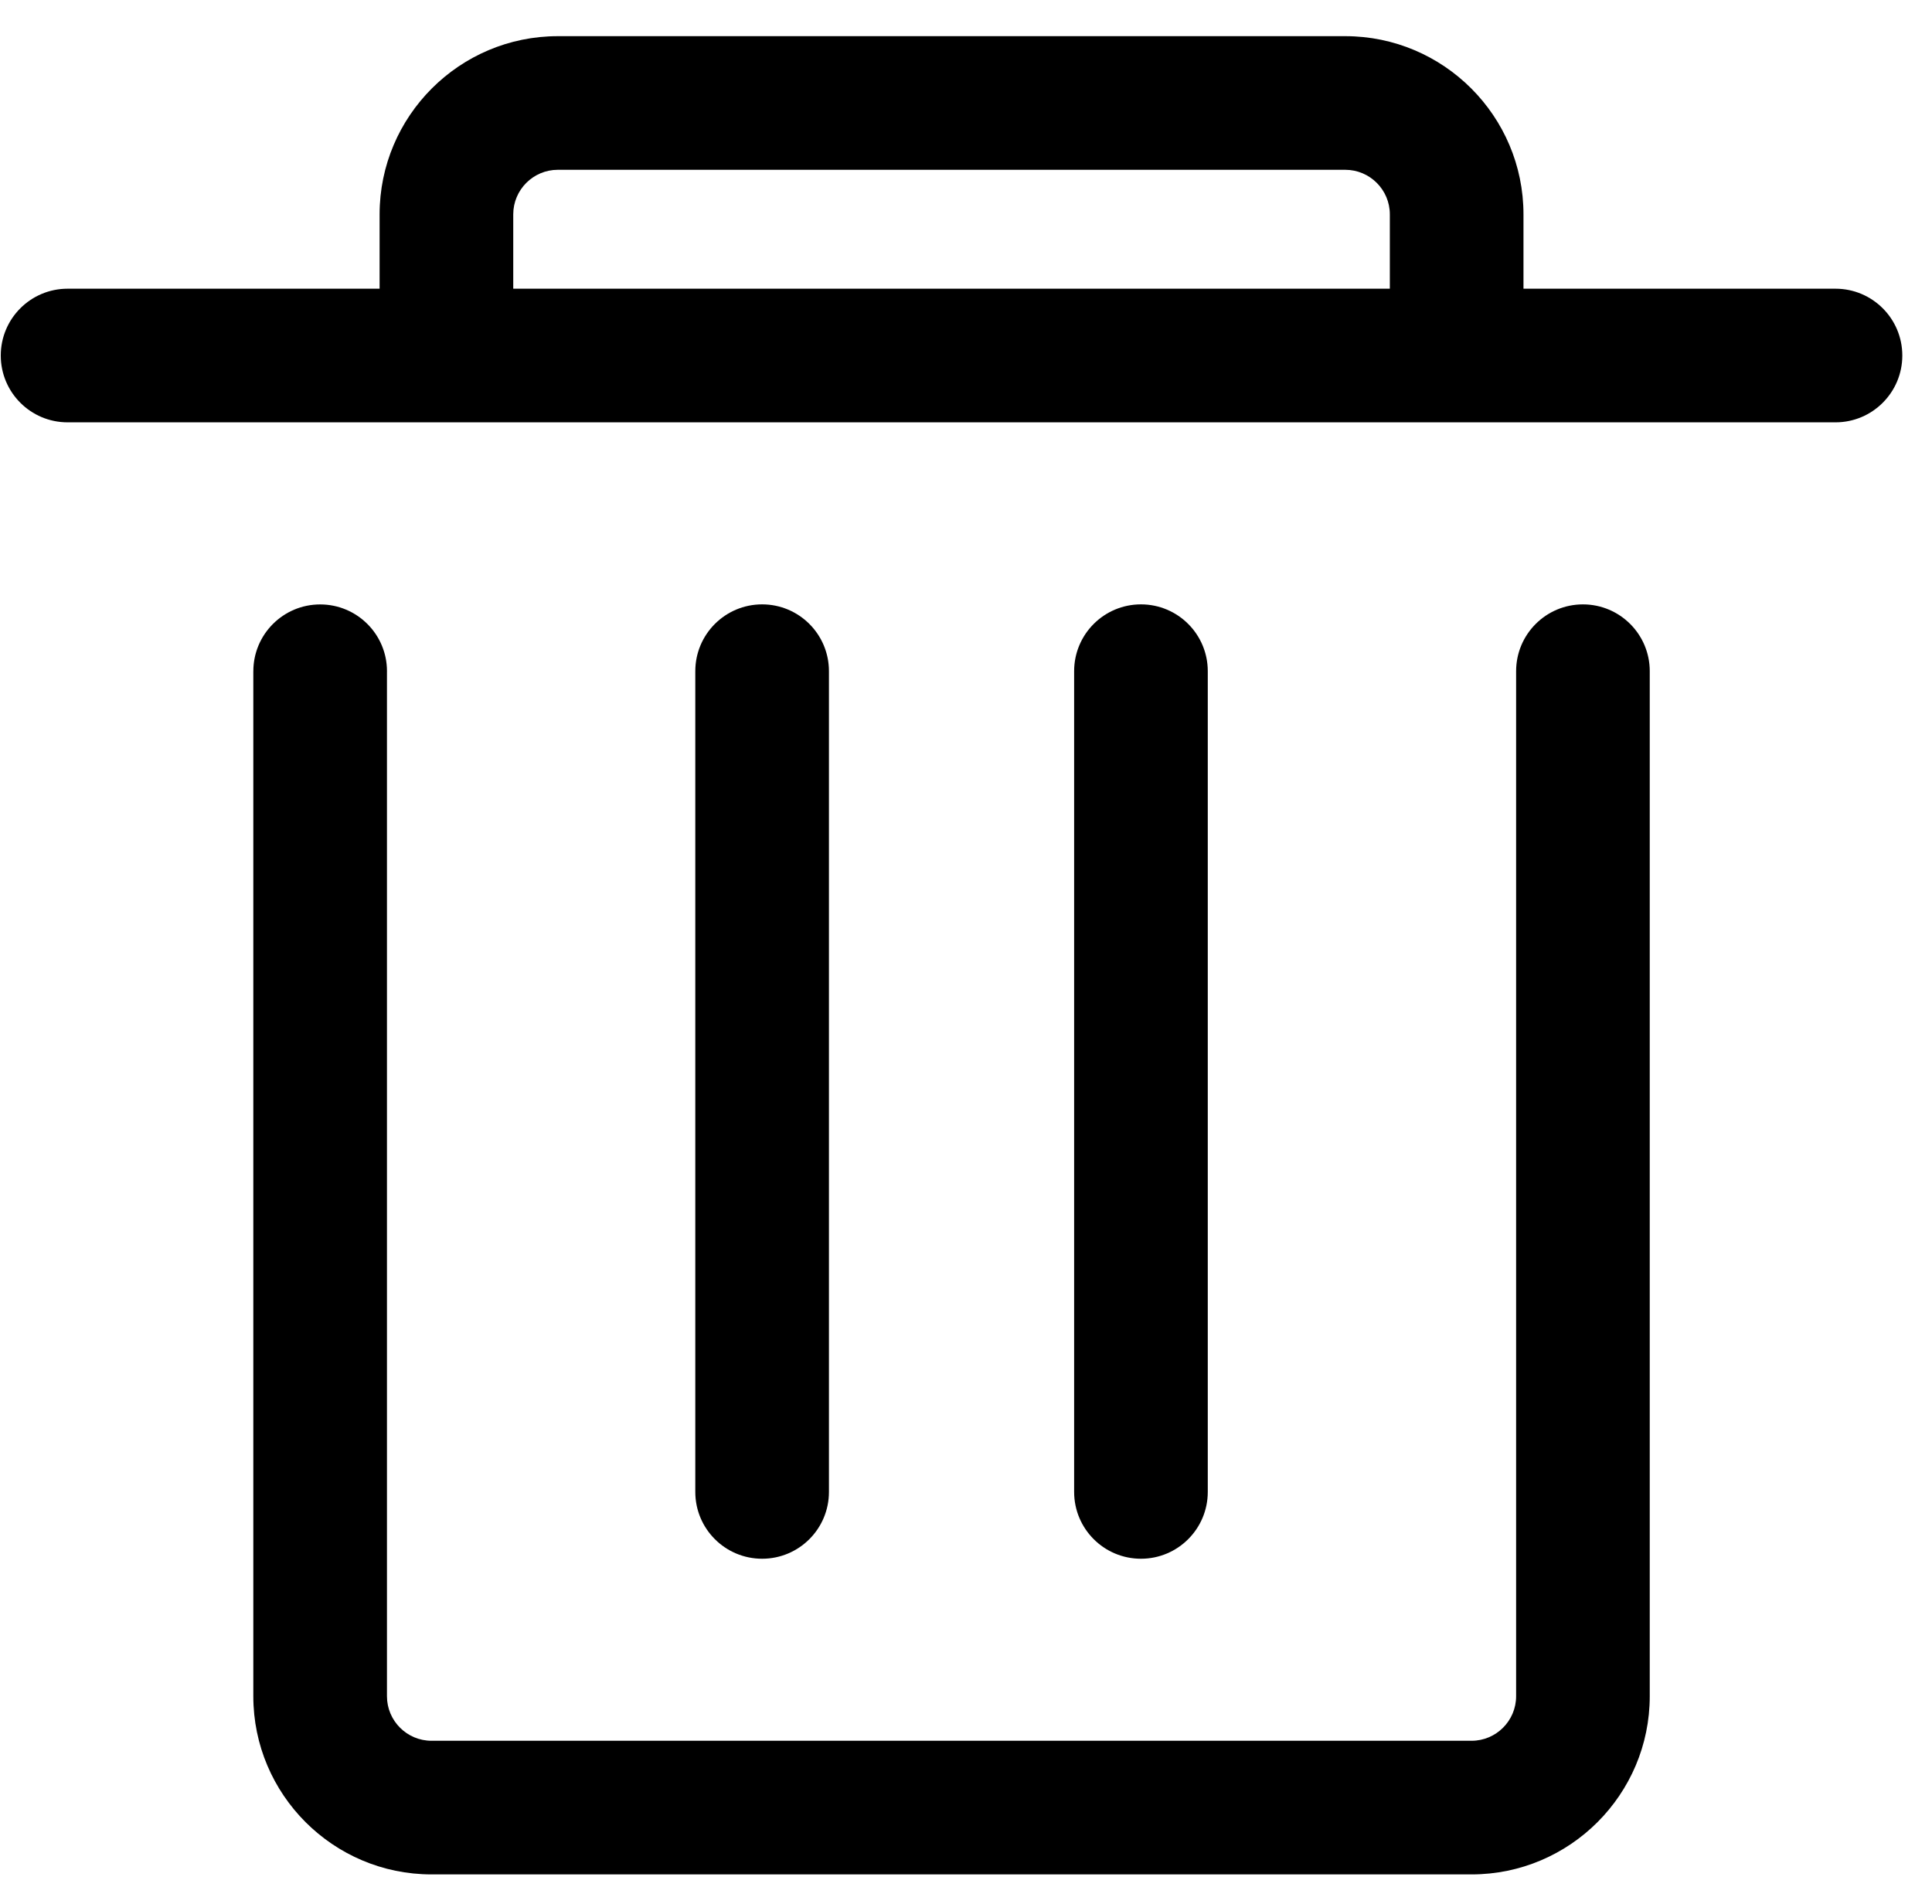 <?xml version="1.0" standalone="no"?><!DOCTYPE svg PUBLIC "-//W3C//DTD SVG 1.1//EN" "http://www.w3.org/Graphics/SVG/1.1/DTD/svg11.dtd"><svg t="1724859298523" class="icon" viewBox="0 0 1039 1024" version="1.1" xmlns="http://www.w3.org/2000/svg" p-id="5561" xmlns:xlink="http://www.w3.org/1999/xlink" width="16.234" height="16"><path d="M887.213 360.984c0-19.847-16.087-35.936-35.935-35.936-19.843 0-35.931 16.085-35.933 35.928l-0.003 0 0 551.302c0 13.214-10.748 23.957-23.957 23.957L232.061 936.234c-13.21 0-23.958-10.743-23.958-23.957L208.104 361.216c0-0.072 0.01-0.138 0.01-0.21 0-19.846-16.089-35.935-35.936-35.935-19.836 0-35.917 16.075-35.935 35.906l-0.011 0 0 551.302c0 52.843 42.989 95.829 95.83 95.829l559.322 0c52.839 0 95.829-42.987 95.829-95.829L887.211 361.02C887.213 361.005 887.213 360.996 887.213 360.984z" p-id="5562"></path><path d="M409.857 838.332c-19.847 0-35.936-16.089-35.936-35.935L373.92 360.975c0-19.846 16.089-35.936 35.936-35.936 19.847 0 35.936 16.09 35.936 35.936l0 441.421C445.793 822.243 429.703 838.332 409.857 838.332z" p-id="5563"></path><path d="M613.589 838.332c-19.847 0-35.936-16.089-35.936-35.935L577.652 360.975c0-19.846 16.09-35.936 35.936-35.936s35.935 16.09 35.935 35.936l0 441.421C649.524 822.243 633.435 838.332 613.589 838.332z" p-id="5564"></path><path d="M987.098 155.264 819.302 155.264 819.302 115.272c0-52.84-42.99-95.83-95.83-95.83L299.974 19.443c-52.841 0-95.83 42.989-95.83 95.83l0 39.992L36.348 155.264c-19.847 0-35.936 16.089-35.936 35.936 0 19.846 16.089 35.935 35.936 35.935l950.75 0c19.848 0 35.936-16.09 35.936-35.935C1023.034 171.354 1006.945 155.264 987.098 155.264zM276.016 115.272c0-13.209 10.747-23.958 23.958-23.958l423.498 0c13.209 0 23.958 10.748 23.958 23.958l0 39.992L276.016 155.264 276.016 115.272z" p-id="5565"></path></svg>